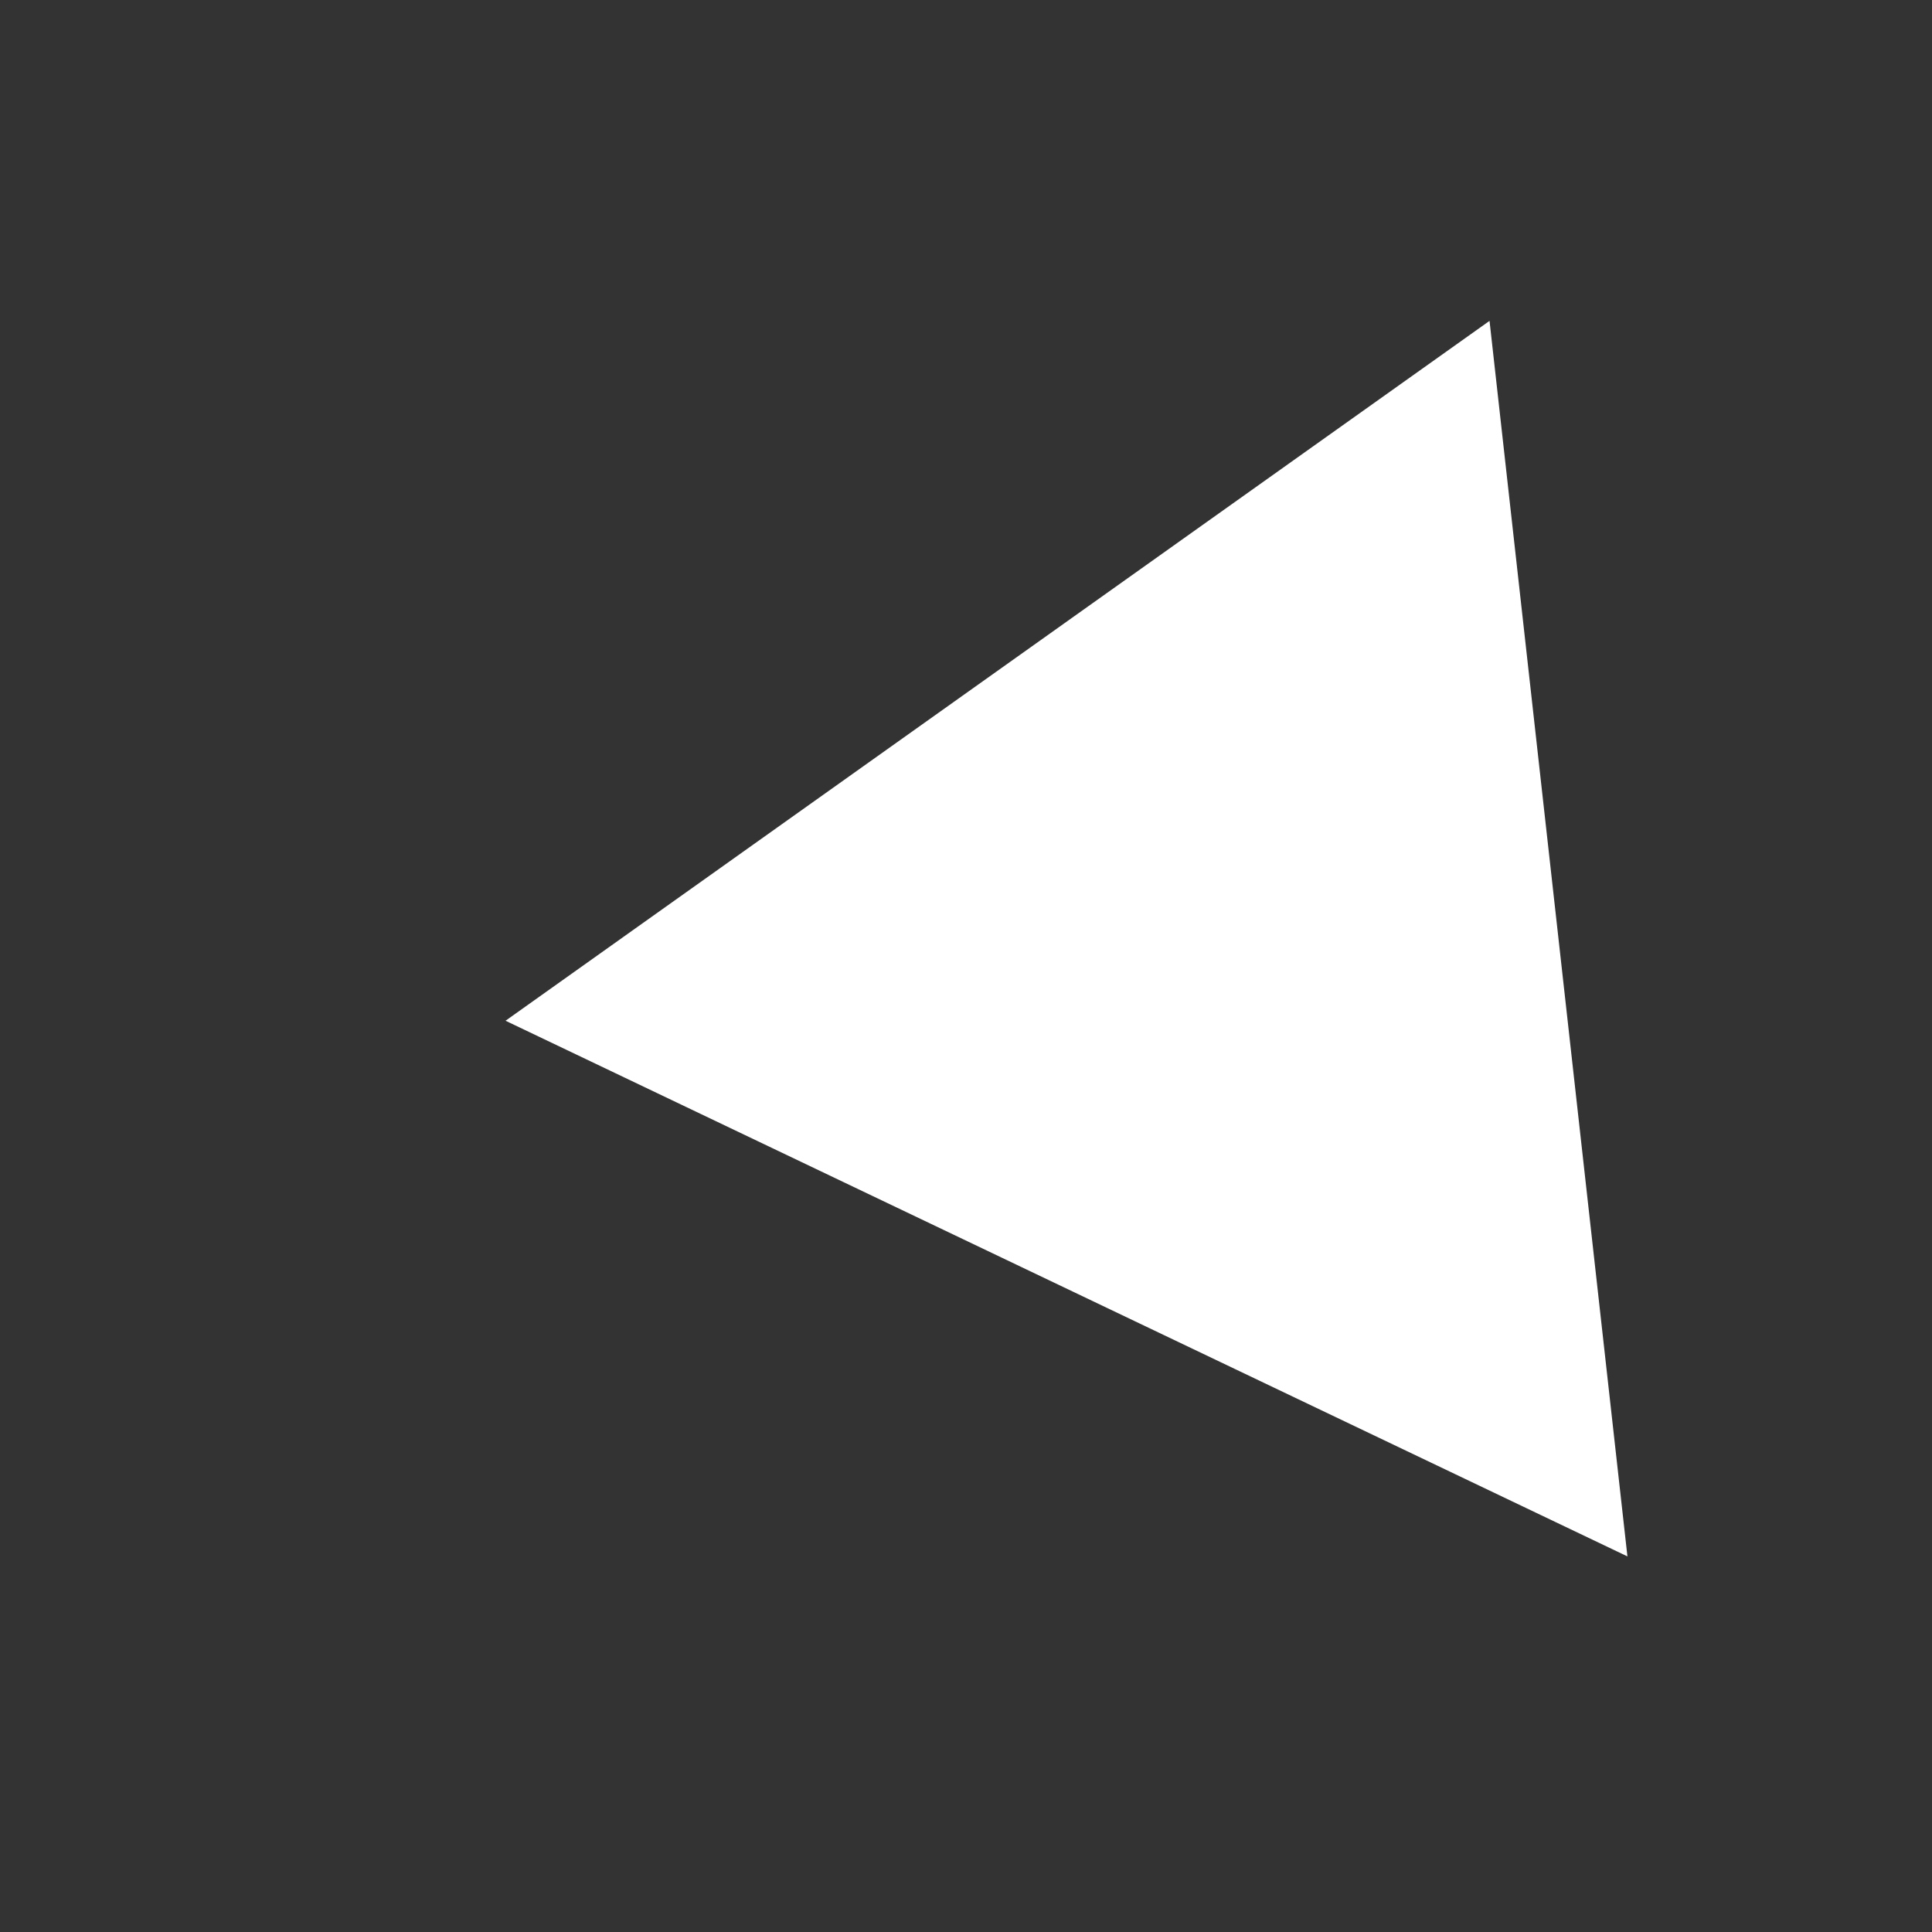 <svg xmlns="http://www.w3.org/2000/svg" viewBox="0 0 16 16" fill="white">
    <rect x="0" y="0" width="16" height="16" fill="#333333" stroke="none"/>
    <path transform="rotate(54.577 10 8)" d="M 7,13 7,3 16,8 z"/>
</svg>
